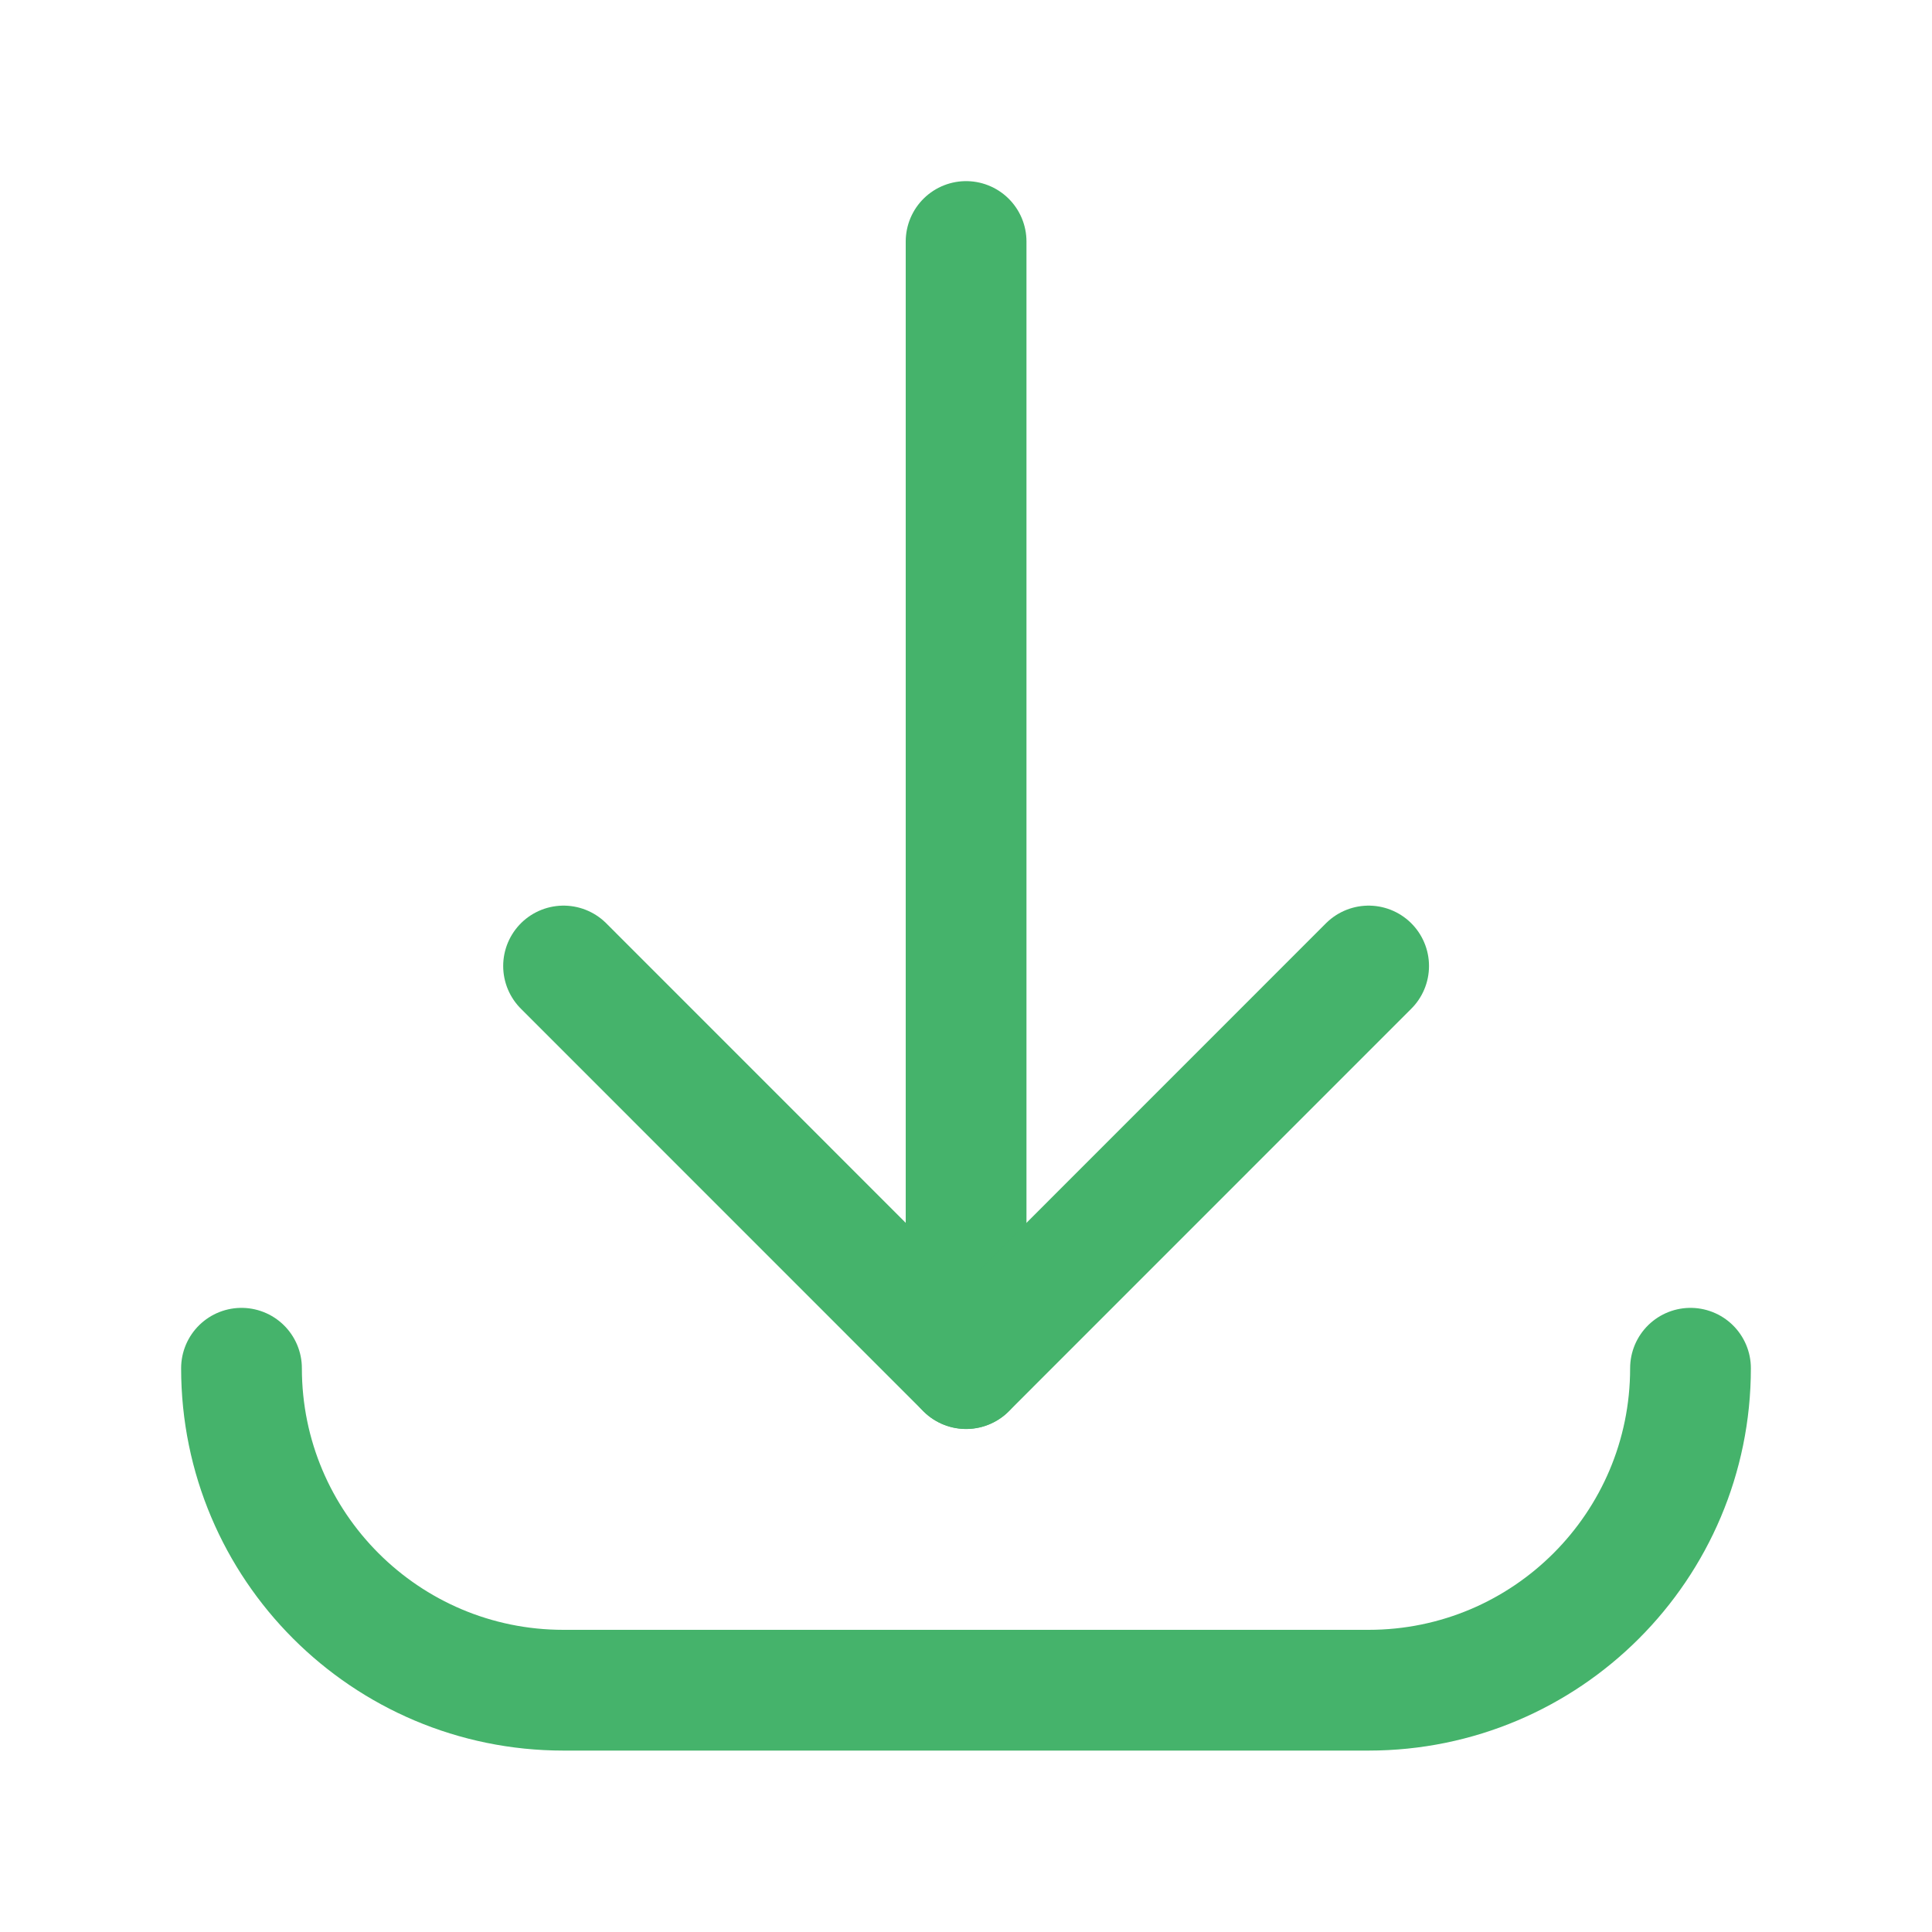 <svg width="20" height="20" viewBox="0 0 20 20" fill="none" xmlns="http://www.w3.org/2000/svg">
<path d="M10.001 14.167V2.5" stroke="#45B36B" stroke-width="1.25" stroke-linecap="round" stroke-linejoin="round"/>
<path d="M17.5 14.164C17.5 16.005 16.008 17.497 14.167 17.497H5.833C3.993 17.497 2.5 16.005 2.5 14.164" stroke="#45B36B" stroke-width="1.25" stroke-linecap="round" stroke-linejoin="round"/>
<path d="M14.168 10L10.001 14.168L5.834 10" stroke="#45B36B" stroke-width="1.25" stroke-linecap="round" stroke-linejoin="round"/>
</svg>
